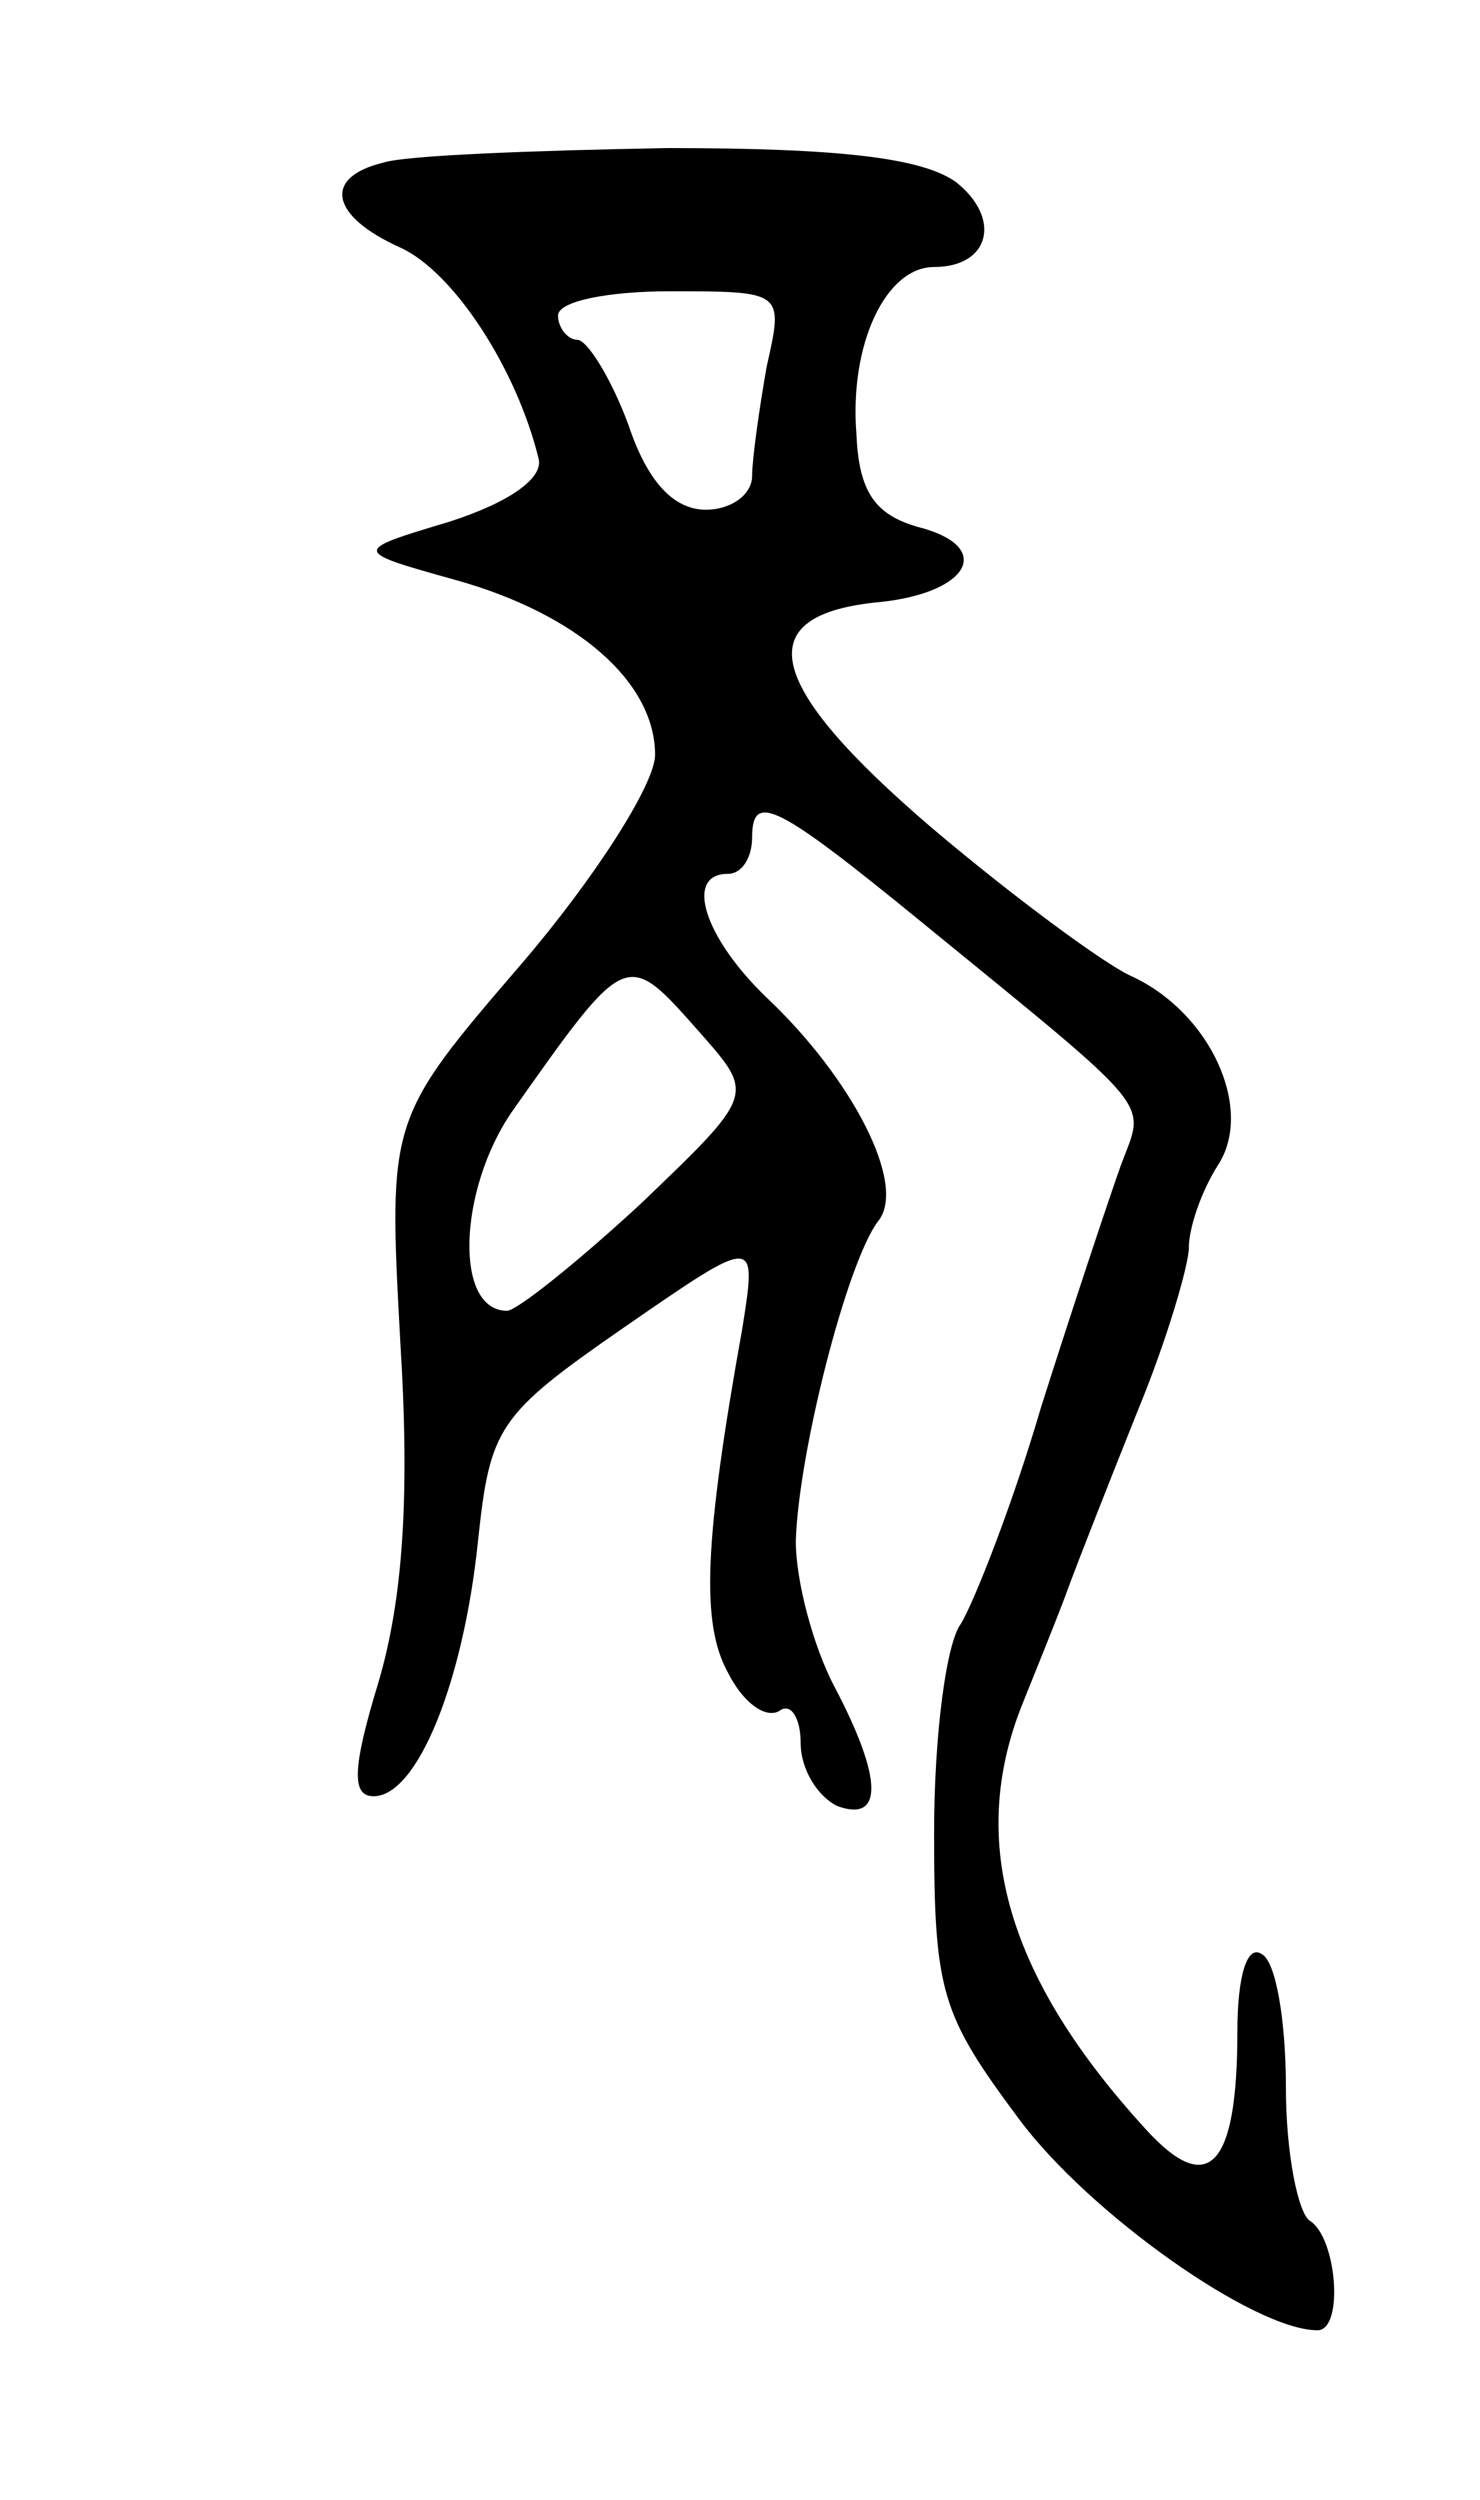 <svg version="1.0" xmlns="http://www.w3.org/2000/svg"
 width="61pt" height="103pt" viewBox="0 0 61 103"
 preserveAspectRatio="xMidYMid meet">
<g transform="translate(0,103) scale(0.1,-0.1)"
fill="#000000" stroke="none">
<path d="M158 963 c-25 -6 -22 -22 7 -35 22 -10 48 -50 57 -87 2 -8 -12 -18
-37 -26 -40 -12 -40 -12 3 -24 50 -14 82 -42 82 -72 0 -12 -25 -51 -55 -86
-55 -64 -55 -64 -50 -156 4 -64 1 -106 -9 -140 -11 -36 -11 -47 -2 -47 18 0
37 47 43 105 5 47 8 52 60 88 55 38 55 38 49 0 -16 -89 -17 -122 -6 -142 6
-12 15 -19 21 -16 5 4 9 -3 9 -13 0 -11 7 -22 15 -26 19 -7 19 11 -1 49 -9 17
-16 44 -16 60 1 36 21 115 34 132 12 15 -11 59 -46 92 -26 25 -34 51 -16 51 6
0 10 7 10 15 0 19 10 14 70 -35 98 -80 92 -73 82 -100 -5 -14 -20 -59 -33
-100 -12 -41 -28 -81 -33 -89 -6 -8 -11 -46 -11 -86 0 -66 3 -75 35 -118 29
-39 97 -87 123 -87 11 0 8 38 -3 45 -5 3 -10 28 -10 55 0 27 -4 52 -10 55 -6
4 -10 -9 -10 -32 0 -56 -12 -68 -37 -41 -58 63 -74 119 -52 175 6 15 15 37 19
48 4 11 17 44 29 74 12 29 21 60 21 67 0 8 5 23 12 34 15 23 -3 63 -36 78 -11
5 -49 33 -82 61 -69 59 -76 88 -21 93 37 4 47 23 15 31 -17 5 -24 14 -25 38
-3 37 12 69 32 69 23 0 28 20 9 35 -14 10 -48 14 -119 14 -55 -1 -108 -3 -117
-6z m158 -84 c-3 -17 -6 -38 -6 -45 0 -8 -9 -14 -19 -14 -13 0 -24 11 -32 35
-7 19 -17 35 -21 35 -4 0 -8 5 -8 10 0 6 21 10 46 10 47 0 47 0 40 -31z m-27
-275 c22 -25 22 -25 -25 -70 -26 -24 -51 -44 -55 -44 -22 0 -20 50 2 82 48 68
47 67 78 32z"/>
</g>
</svg>

